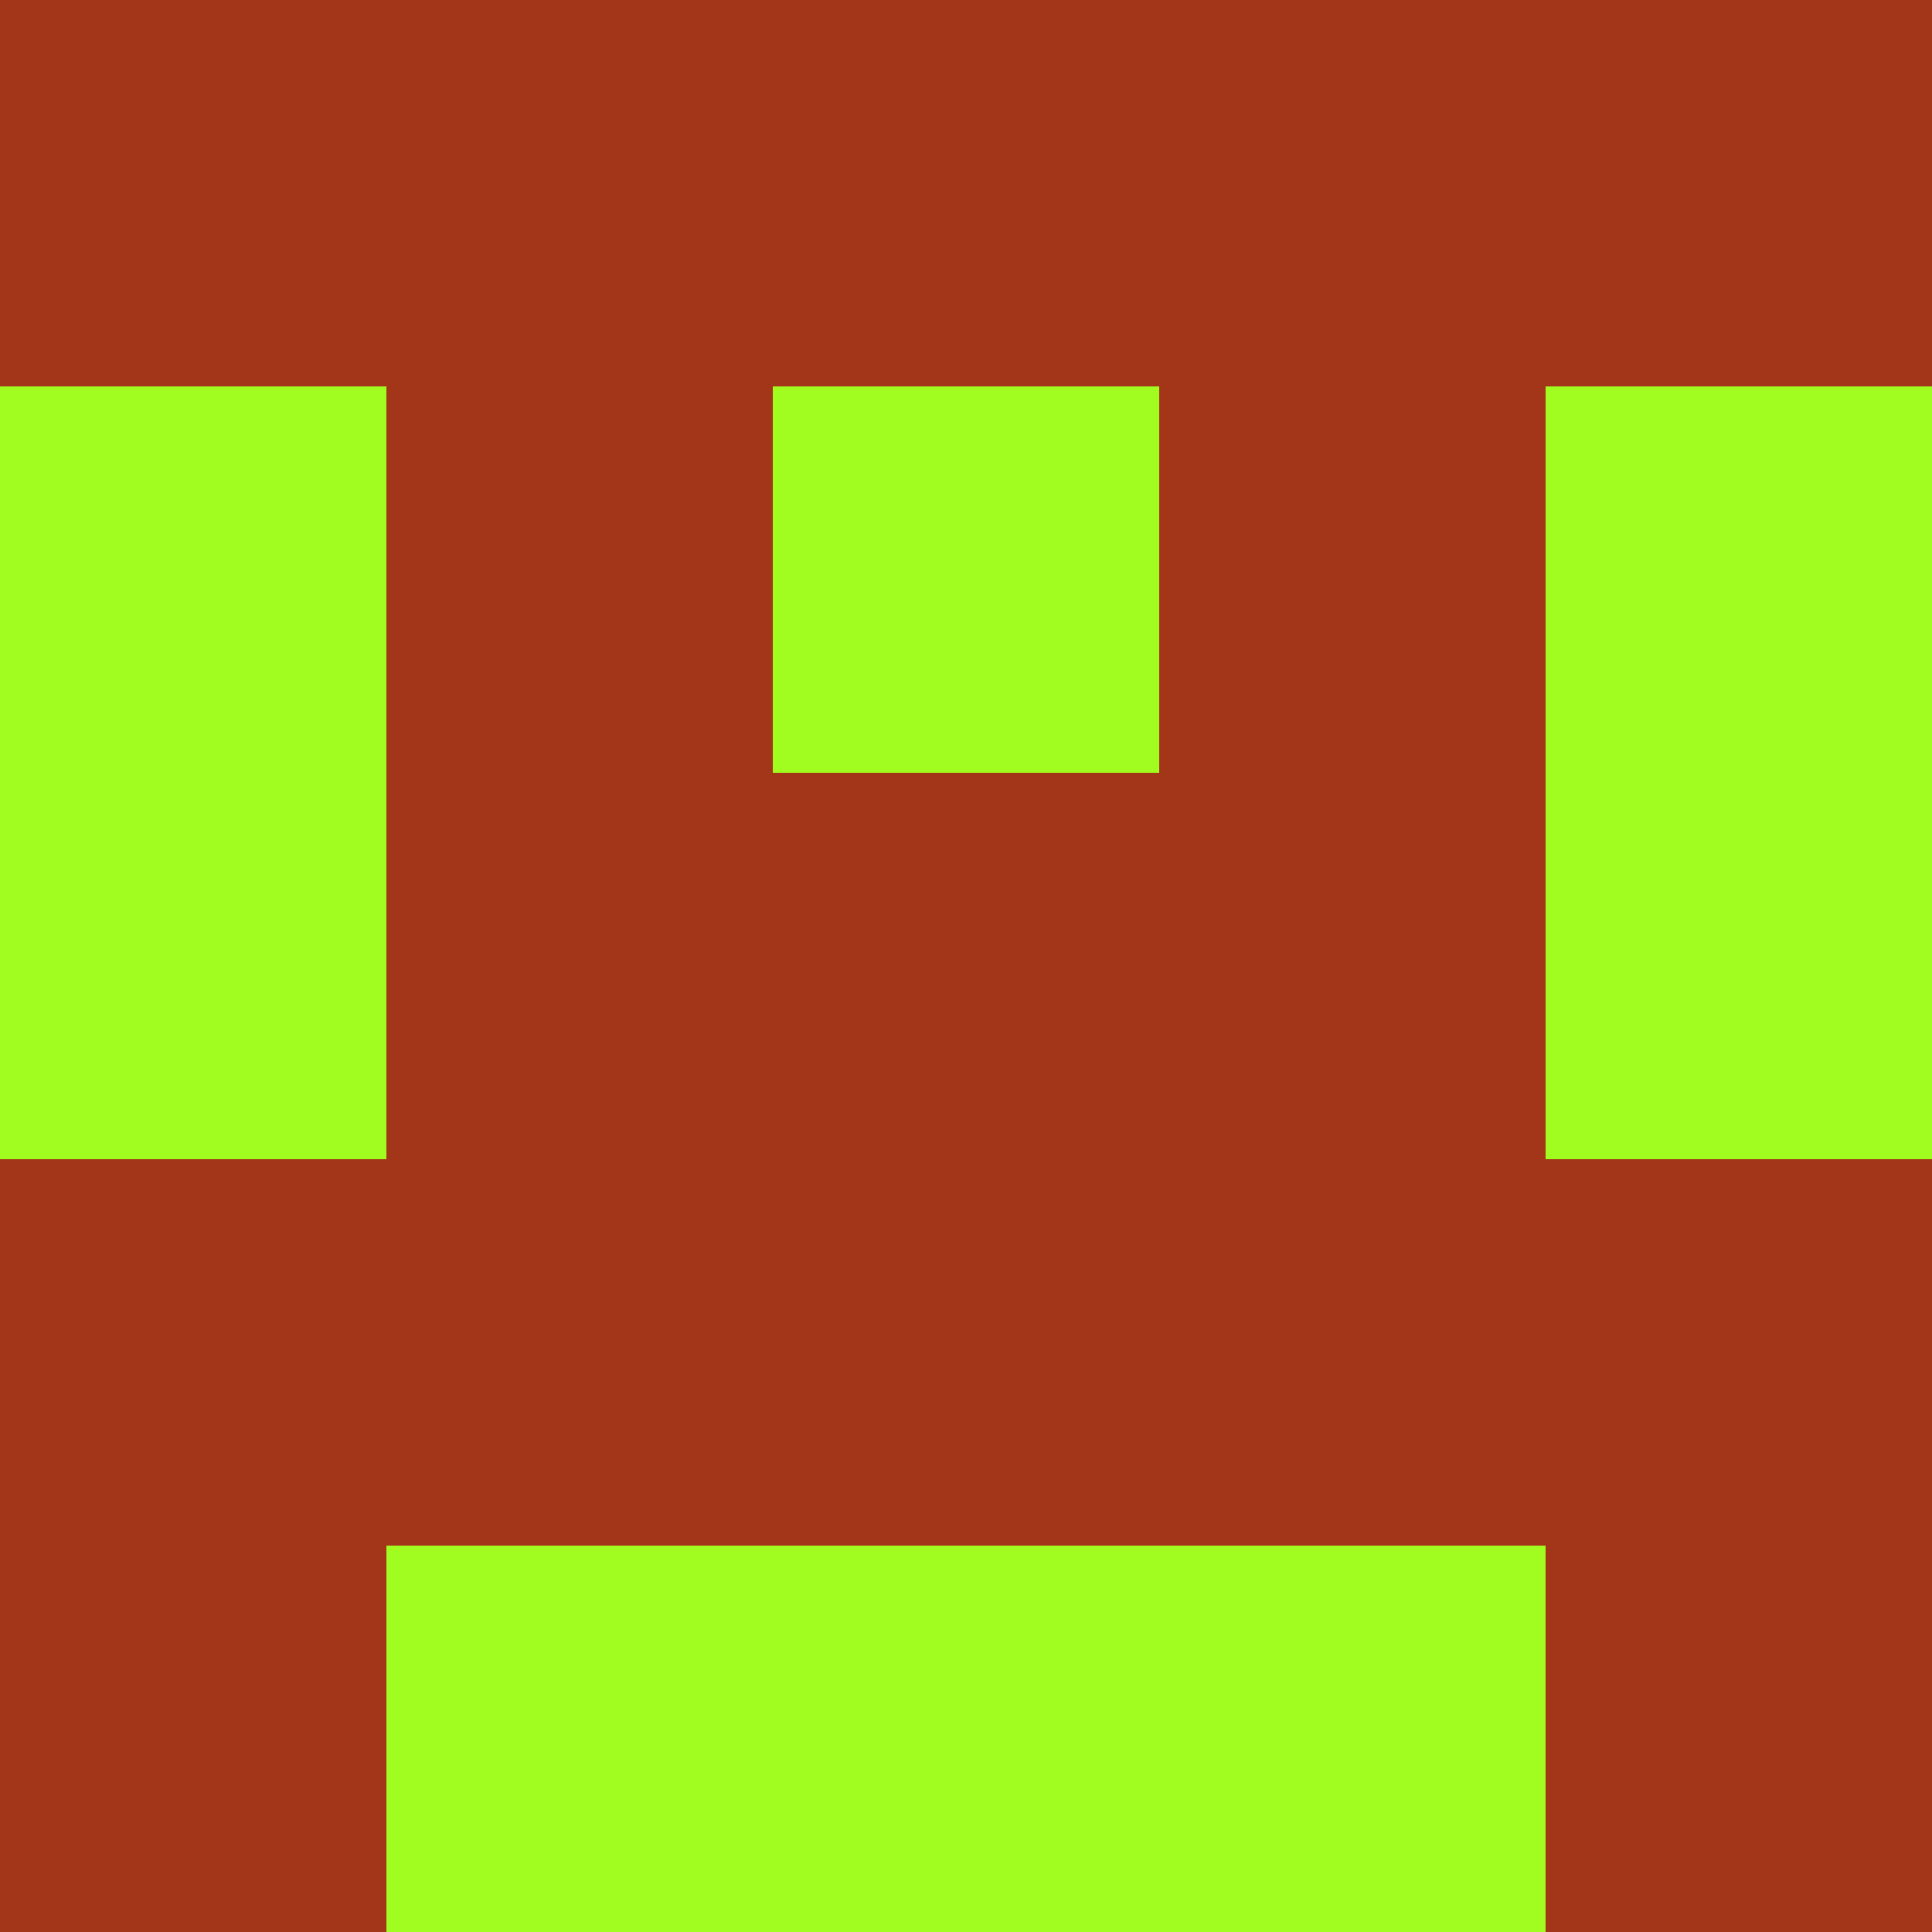 <svg xmlns="http://www.w3.org/2000/svg" viewBox="0 0 5 5" height="100" width="100">
                        <rect x="0" y="0" height="1" width="1" fill="#A33518"/>
                    <rect x="4" y="0" height="1" width="1" fill="#A33518"/>
                    <rect x="1" y="0" height="1" width="1" fill="#A33518"/>
                    <rect x="3" y="0" height="1" width="1" fill="#A33518"/>
                    <rect x="2" y="0" height="1" width="1" fill="#A33518"/>
                                <rect x="0" y="1" height="1" width="1" fill="#A0FD1F"/>
                    <rect x="4" y="1" height="1" width="1" fill="#A0FD1F"/>
                    <rect x="1" y="1" height="1" width="1" fill="#A33518"/>
                    <rect x="3" y="1" height="1" width="1" fill="#A33518"/>
                    <rect x="2" y="1" height="1" width="1" fill="#A0FD1F"/>
                                <rect x="0" y="2" height="1" width="1" fill="#A0FD1F"/>
                    <rect x="4" y="2" height="1" width="1" fill="#A0FD1F"/>
                    <rect x="1" y="2" height="1" width="1" fill="#A33518"/>
                    <rect x="3" y="2" height="1" width="1" fill="#A33518"/>
                    <rect x="2" y="2" height="1" width="1" fill="#A33518"/>
                                <rect x="0" y="3" height="1" width="1" fill="#A33518"/>
                    <rect x="4" y="3" height="1" width="1" fill="#A33518"/>
                    <rect x="1" y="3" height="1" width="1" fill="#A33518"/>
                    <rect x="3" y="3" height="1" width="1" fill="#A33518"/>
                    <rect x="2" y="3" height="1" width="1" fill="#A33518"/>
                                <rect x="0" y="4" height="1" width="1" fill="#A33518"/>
                    <rect x="4" y="4" height="1" width="1" fill="#A33518"/>
                    <rect x="1" y="4" height="1" width="1" fill="#A0FD1F"/>
                    <rect x="3" y="4" height="1" width="1" fill="#A0FD1F"/>
                    <rect x="2" y="4" height="1" width="1" fill="#A0FD1F"/>
            </svg>
